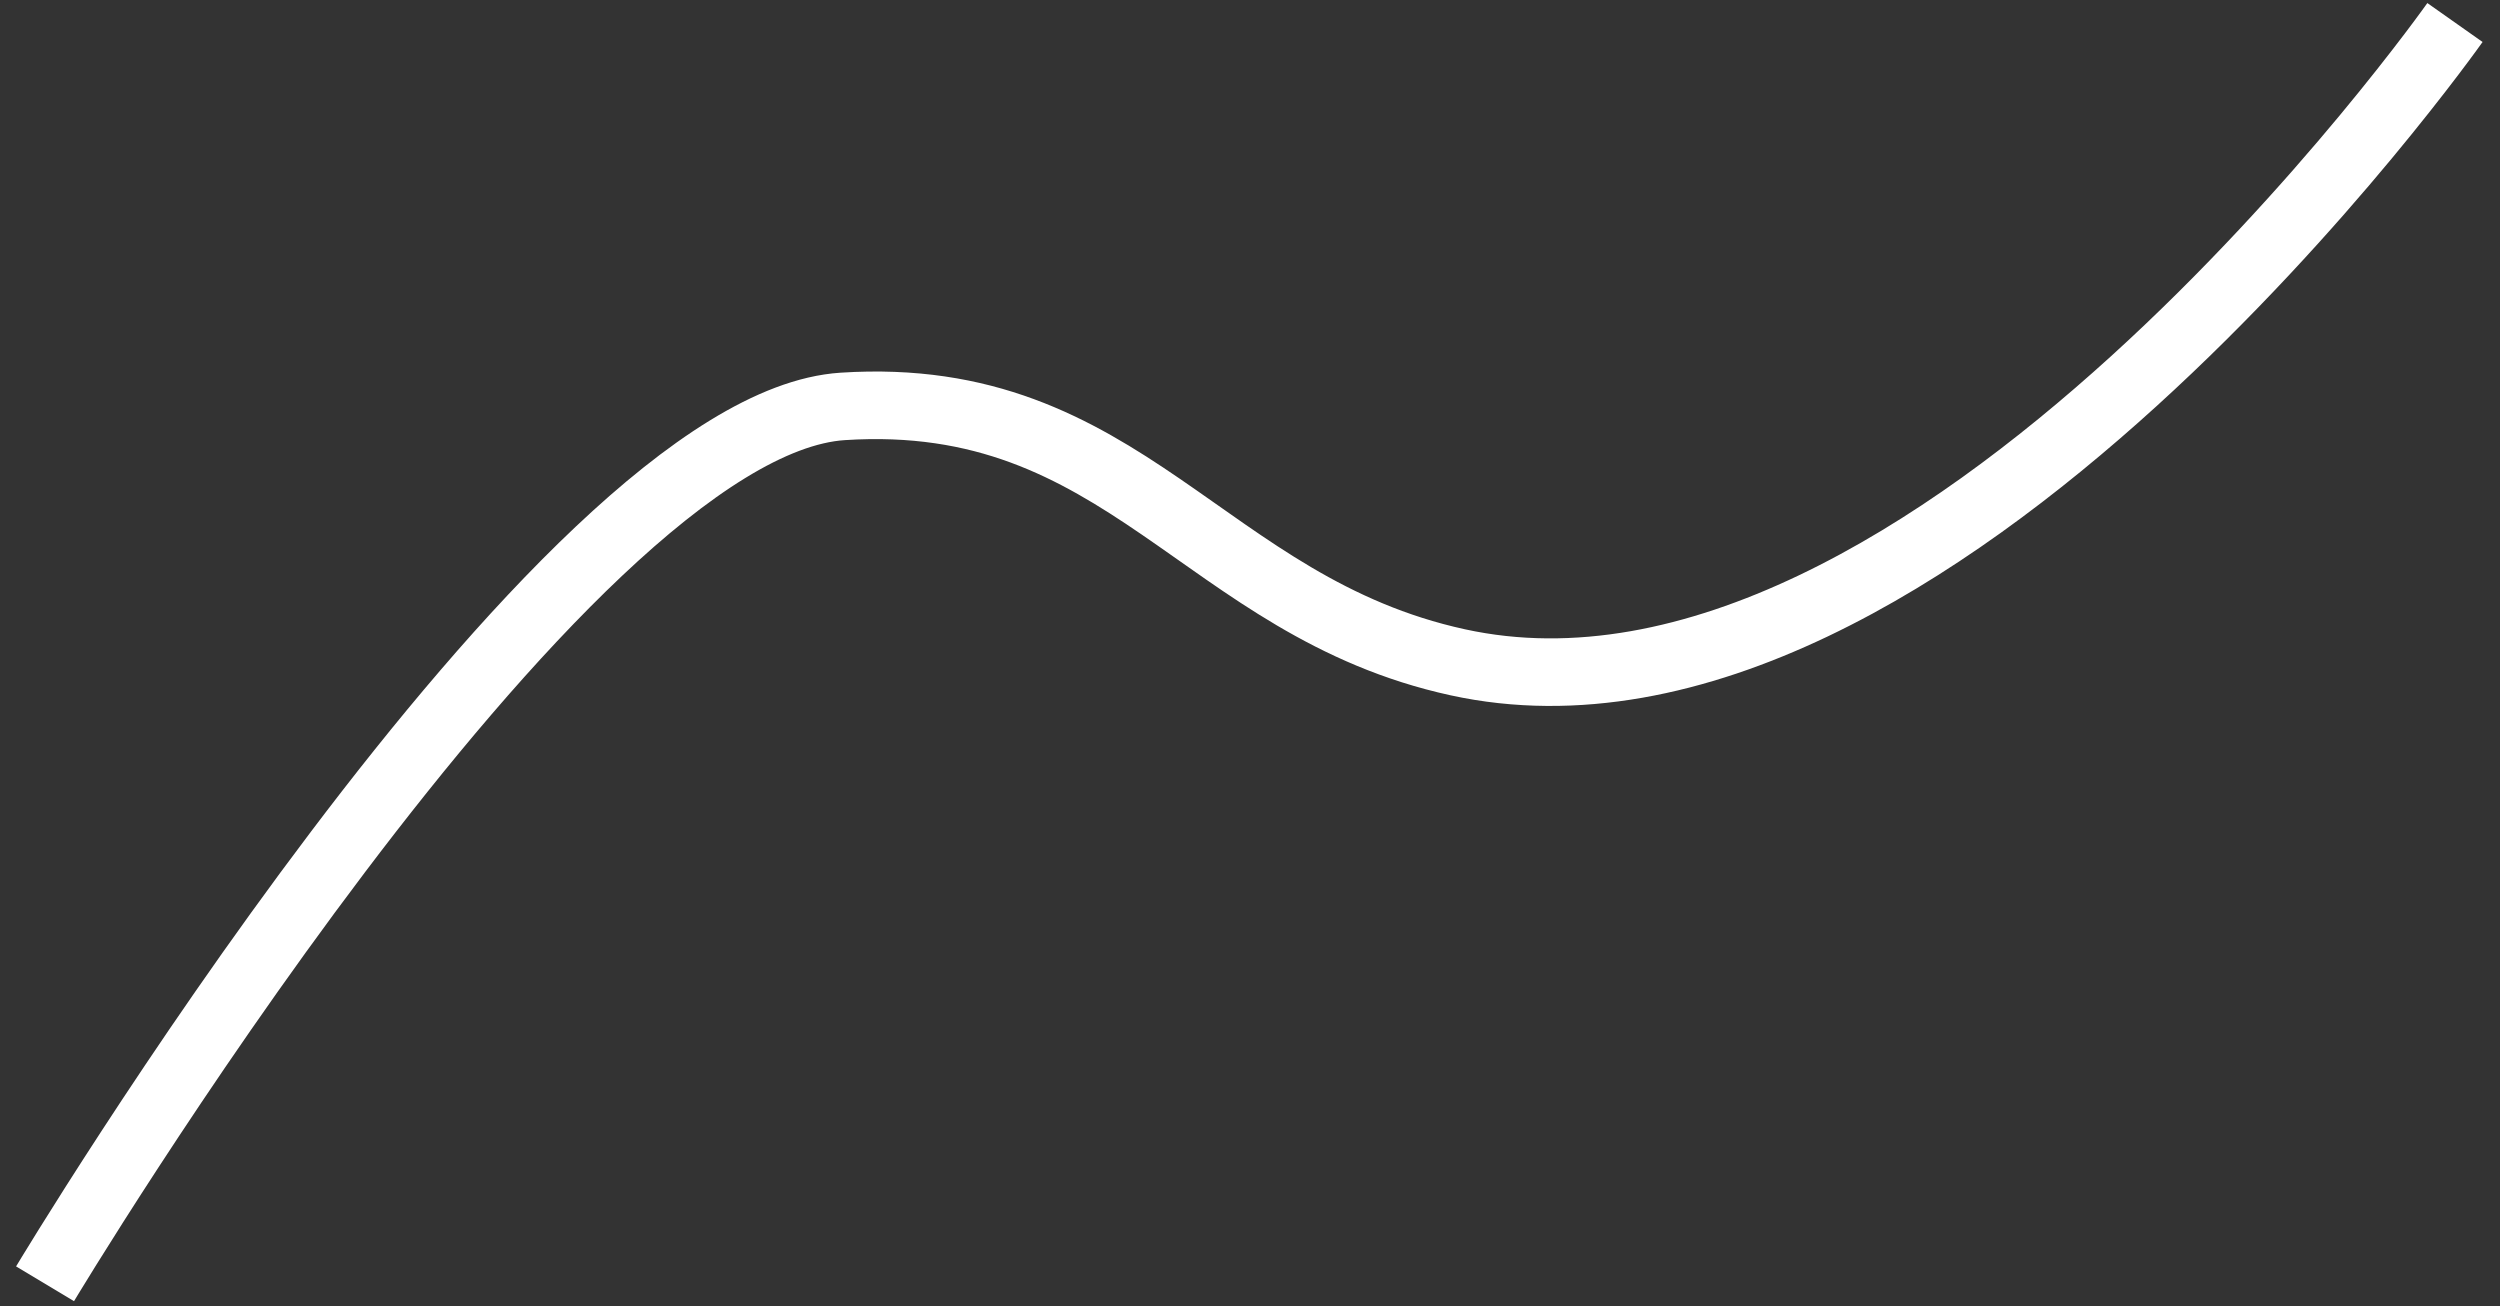<svg width="111" height="58" viewBox="0 0 111 58" fill="none" xmlns="http://www.w3.org/2000/svg">
<rect x="0" y="0" width="111" height="58" fill="#333333" stroke="none"/>
<path d="M2 57C2 57 24.876 18.855 37.421 18.044C49.965 17.232 53.418 26.936 64.724 29.406C85.734 33.996 109 1 109 1" stroke="white" stroke-width="3" stroke-linejoin="round"/>
</svg>
